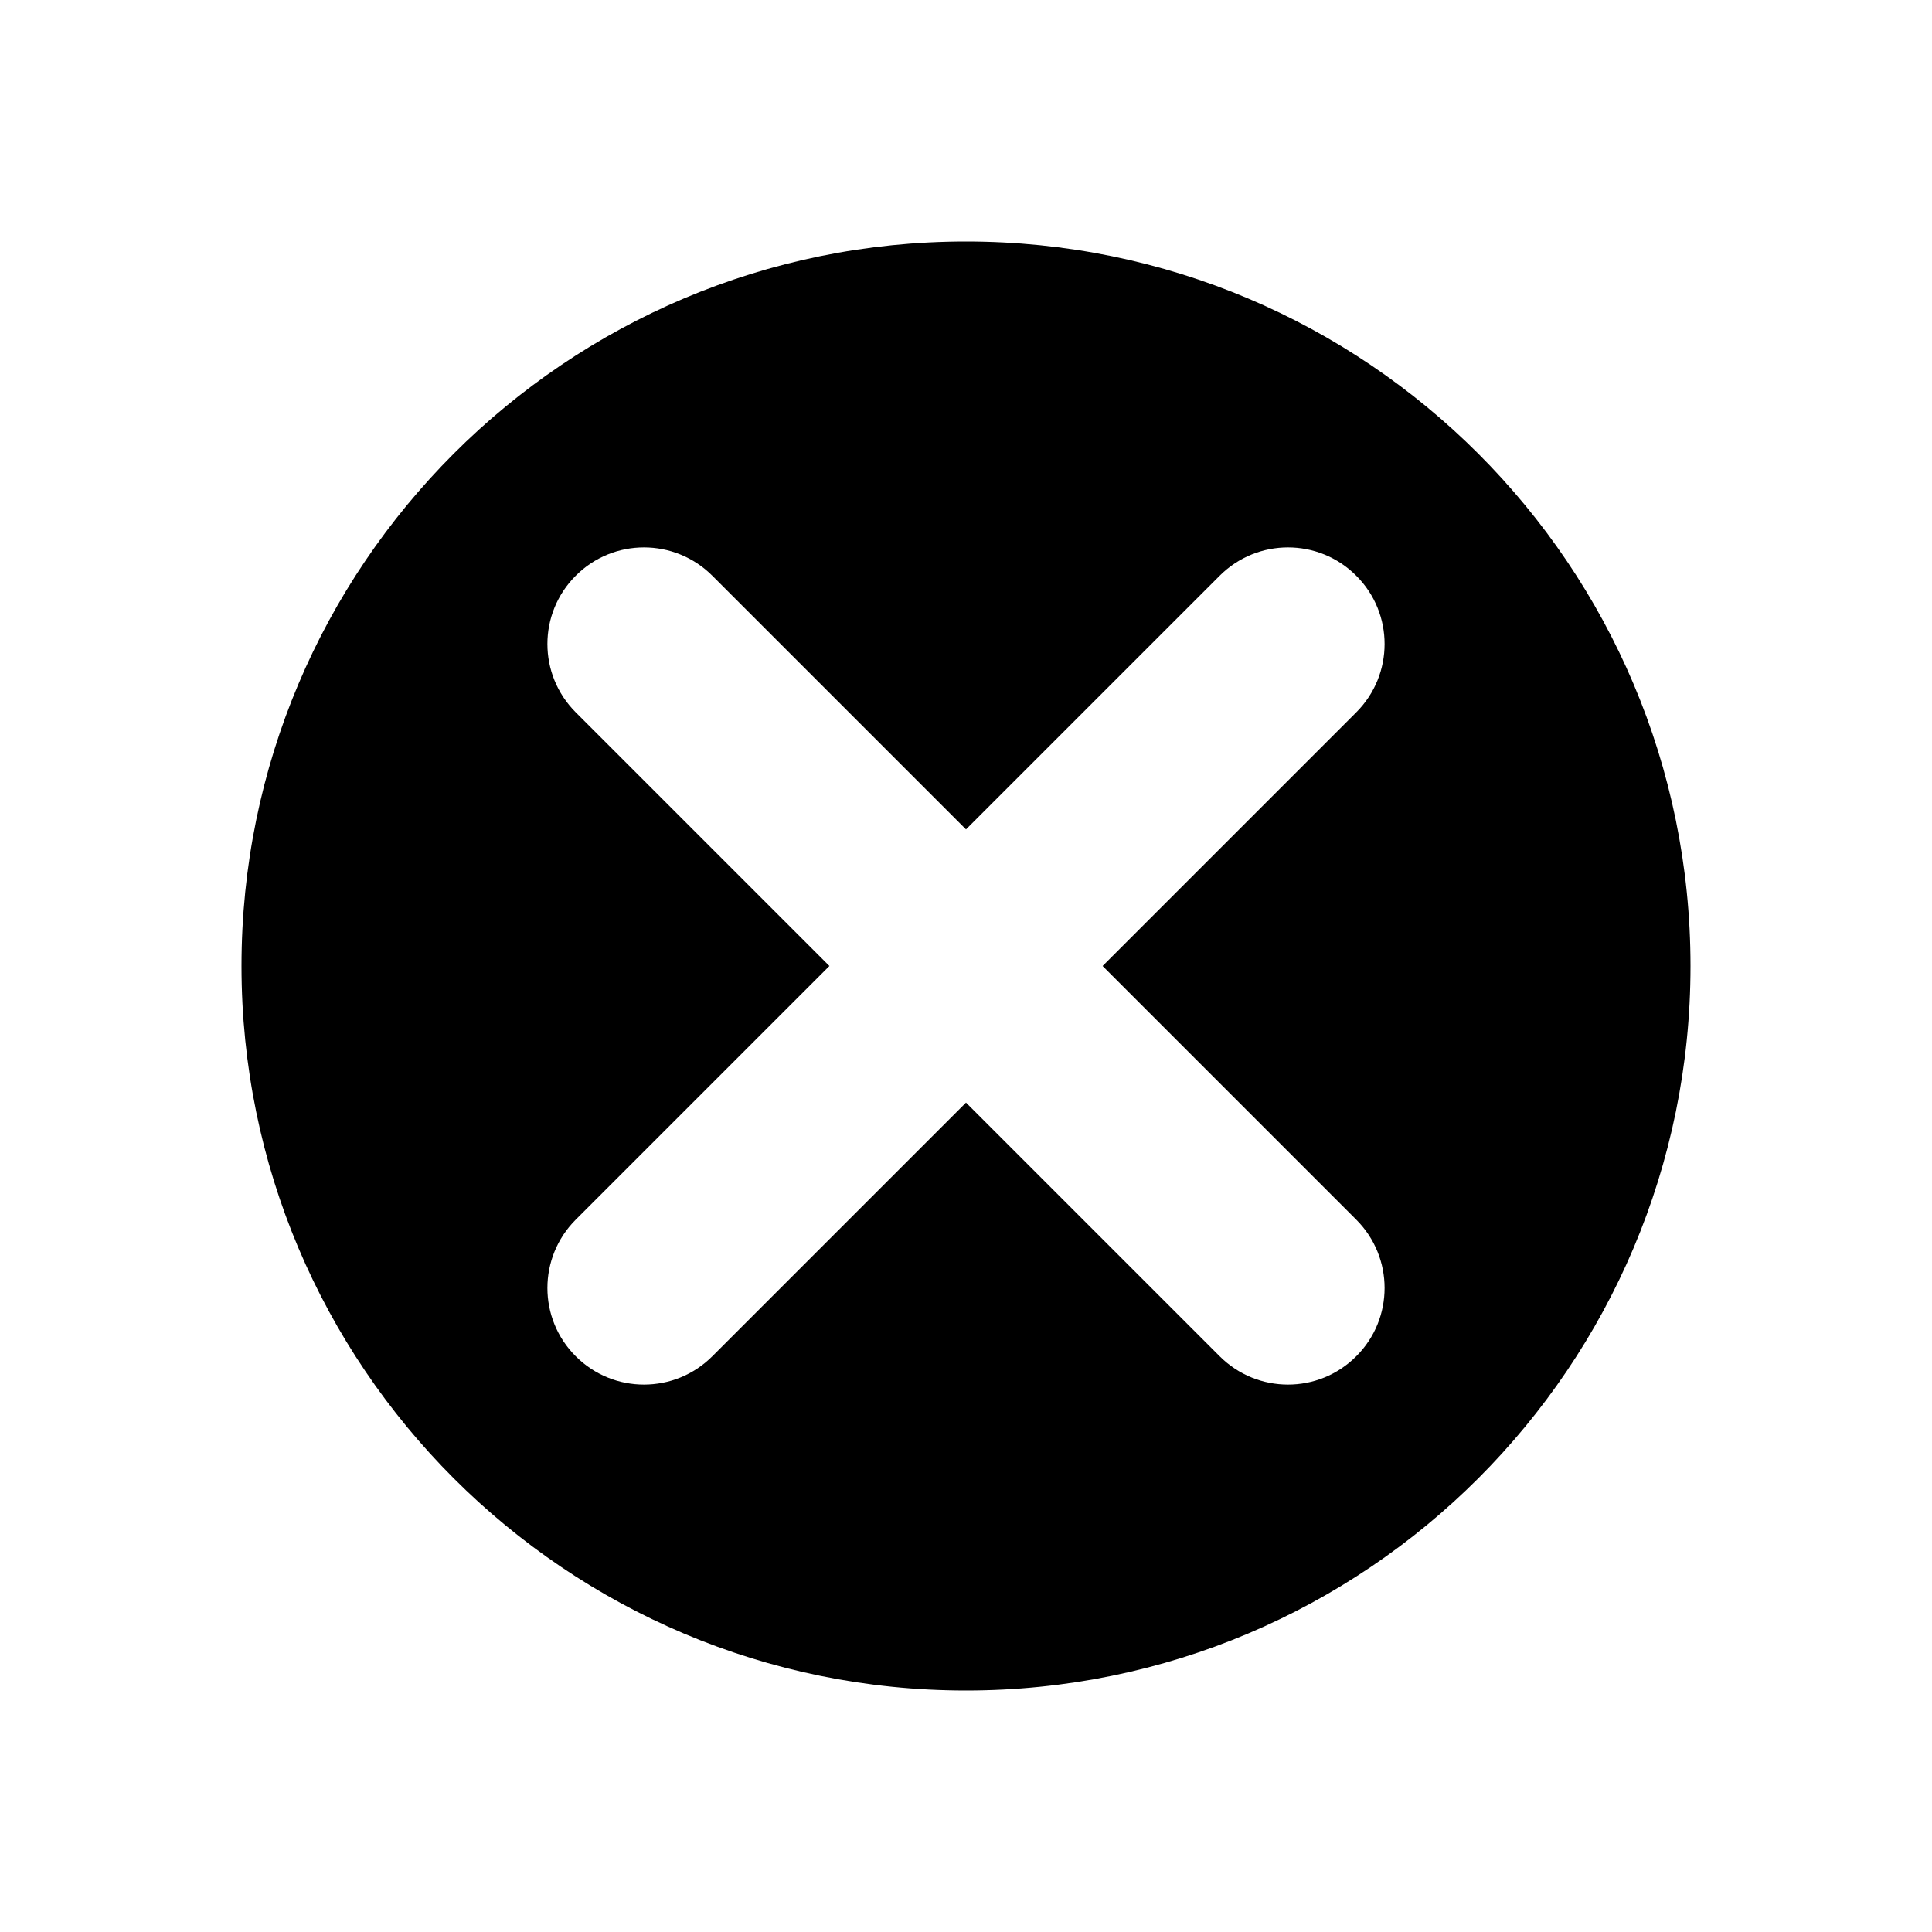 <svg width="20" height="20" viewBox="0 0 20 20" fill="none" xmlns="http://www.w3.org/2000/svg">
    <path fill-rule="evenodd" clip-rule="evenodd"
        d="M17.5 10C17.5 14.142 14.142 17.5 10 17.5C5.858 17.5 2.5 14.142 2.5 10C2.5 5.858 5.858 2.5 10 2.5C14.142 2.5 17.5 5.858 17.5 10ZM5.96 14.04C5.569 13.65 5.569 13.017 5.96 12.626L8.586 10L5.96 7.374C5.569 6.983 5.569 6.35 5.96 5.96C6.35 5.569 6.983 5.569 7.374 5.96L10 8.586L12.626 5.96C13.017 5.569 13.65 5.569 14.04 5.96C14.431 6.35 14.431 6.983 14.04 7.374L11.414 10L14.04 12.626C14.431 13.017 14.431 13.65 14.04 14.04C13.65 14.431 13.017 14.431 12.626 14.04L10 11.414L7.374 14.04C6.983 14.431 6.35 14.431 5.96 14.04Z"
        fill="#000000" />
</svg>
